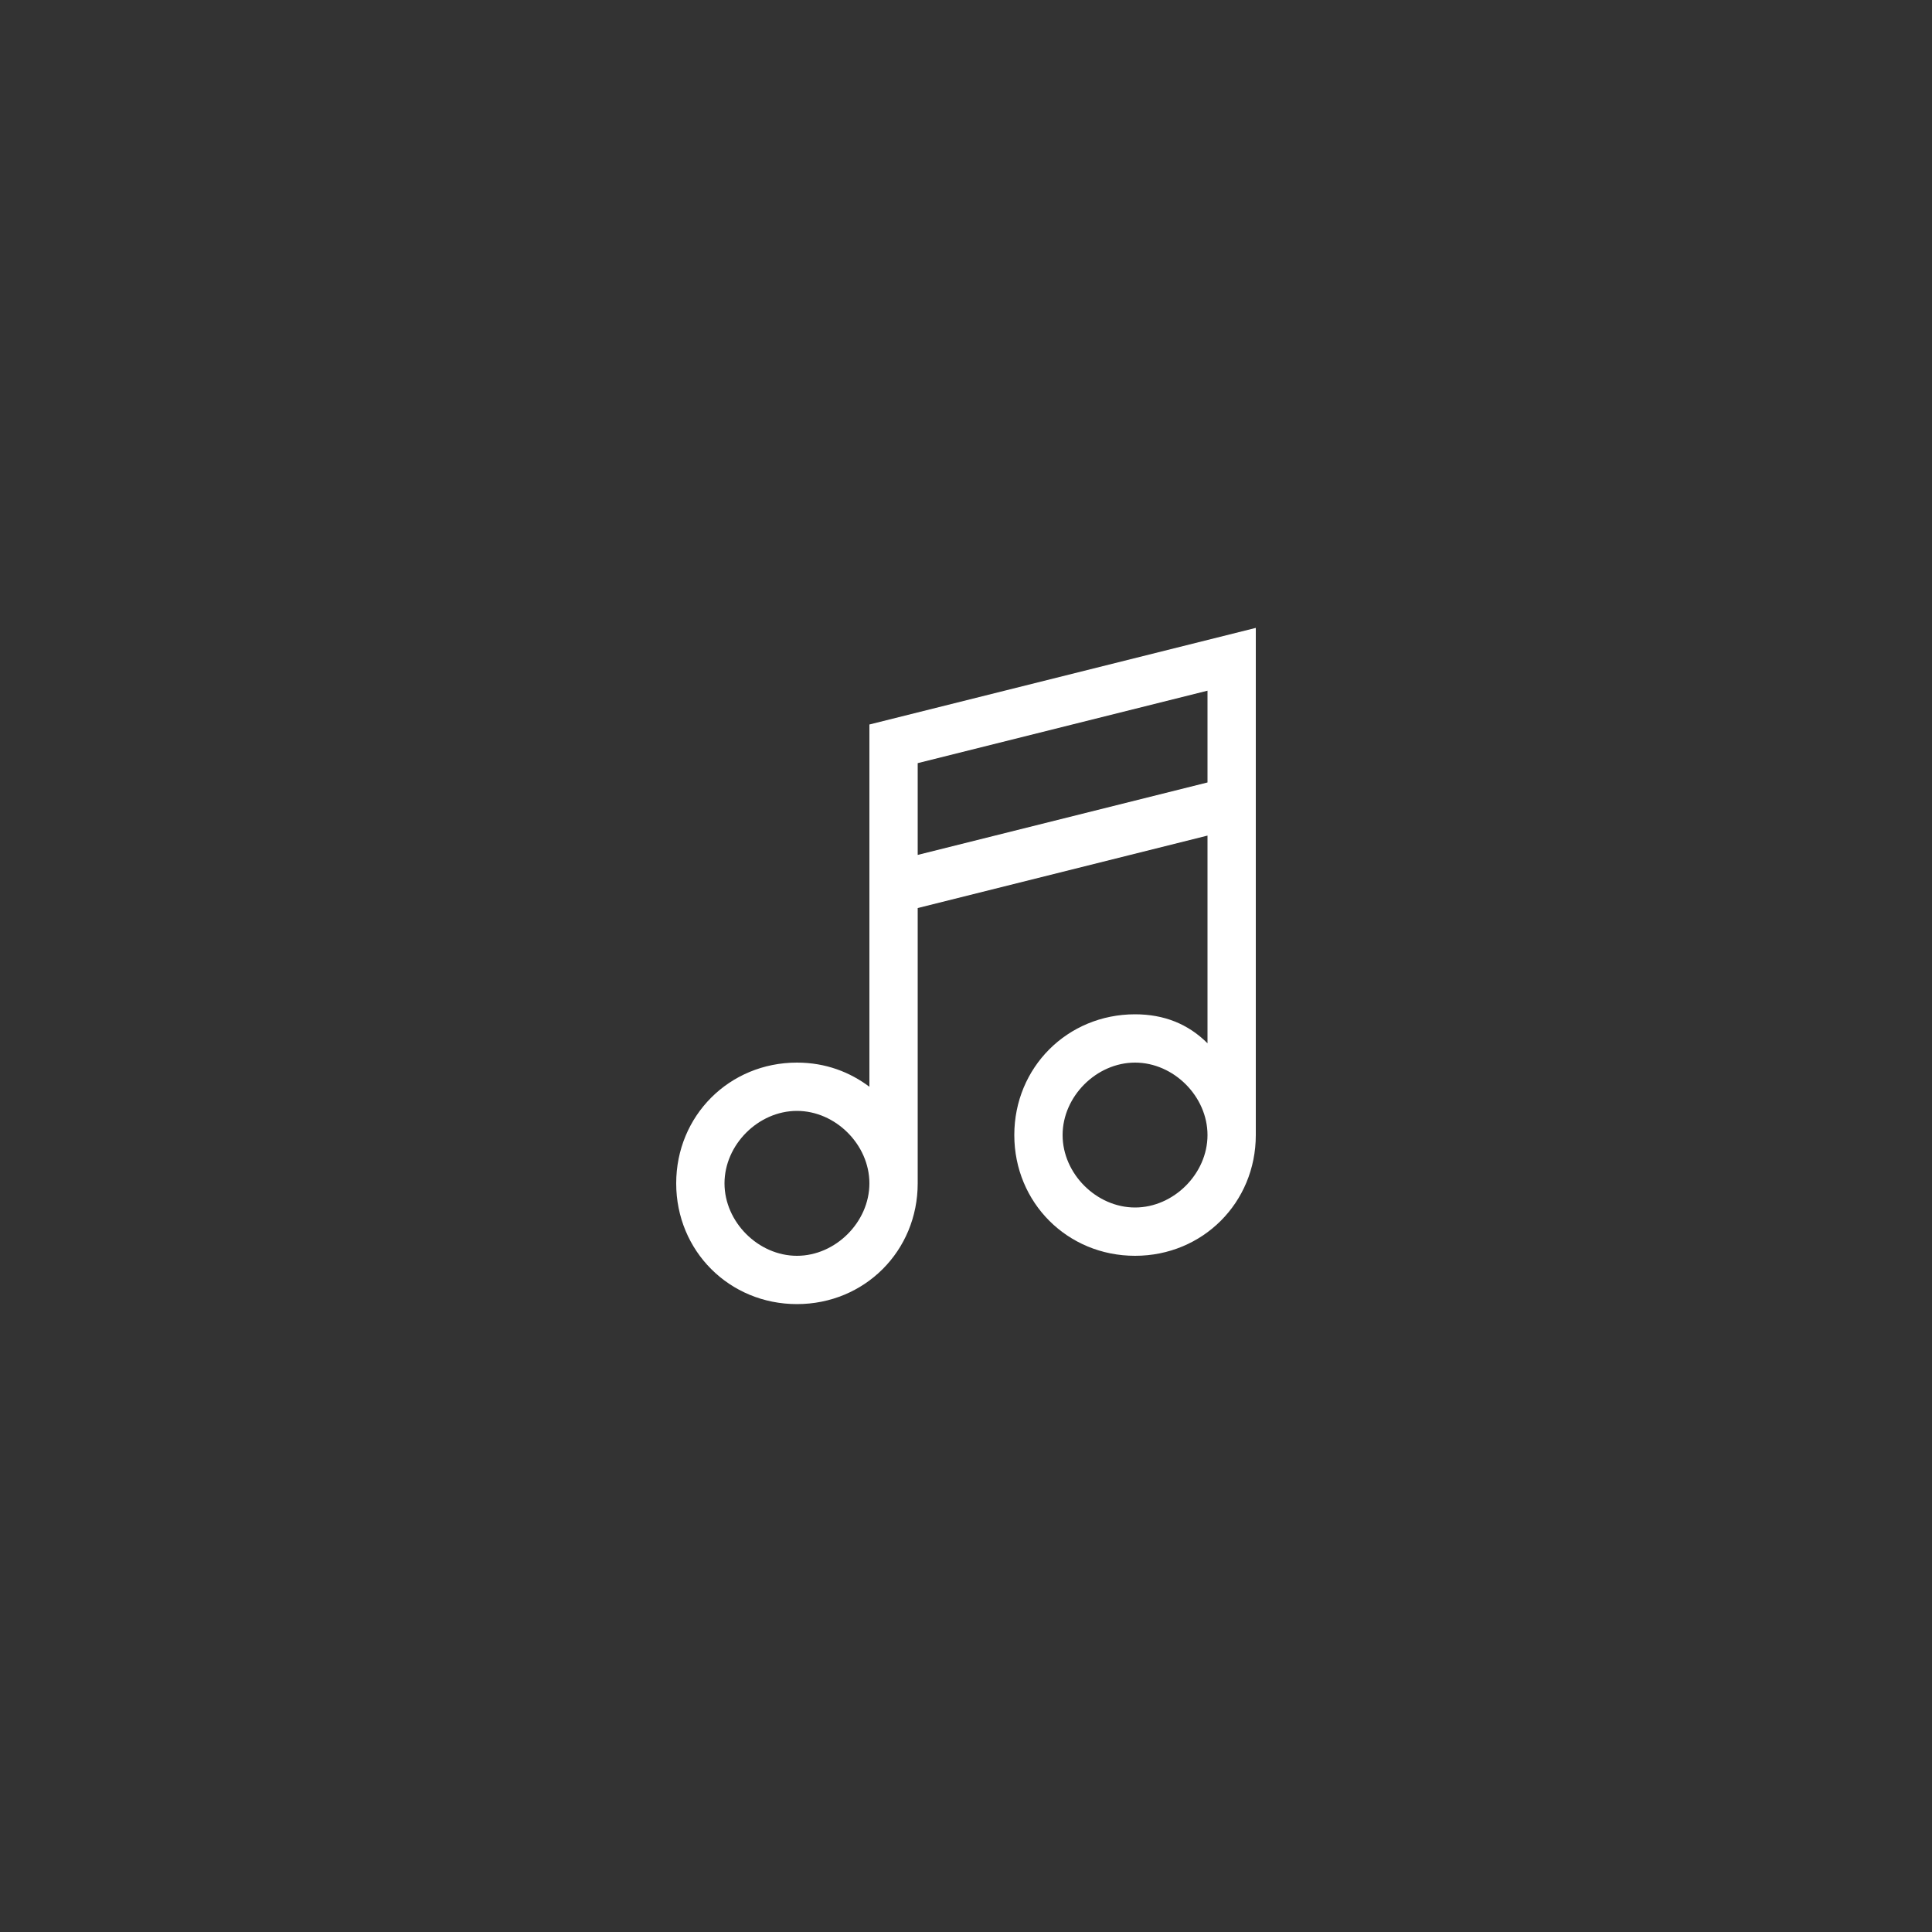 <svg width="40" height="40" viewBox="0 0 40 40" fill="none" xmlns="http://www.w3.org/2000/svg">
<rect x="0" y="0" width="40" height="40" fill="#333333" stroke="none"/>
<path d="M18 15V19V22.5C17.6 22.2 17.1 22 16.5 22C15.1 22 14 23.1 14 24.5C14 25.9 15.1 27 16.5 27C17.9 27 19 25.9 19 24.5V18.8L25 17.3V21.6C24.6 21.2 24.1 21 23.5 21C22.1 21 21 22.1 21 23.5C21 24.9 22.1 26 23.5 26C24.9 26 26 24.9 26 23.5V17V14V13L18 15ZM16.5 26C15.7 26 15 25.3 15 24.5C15 23.7 15.7 23 16.5 23C17.3 23 18 23.7 18 24.5C18 25.3 17.3 26 16.5 26ZM23.5 25C22.7 25 22 24.3 22 23.5C22 22.7 22.7 22 23.5 22C24.3 22 25 22.7 25 23.5C25 24.3 24.3 25 23.5 25ZM19 17.7V15.8L25 14.3V16.2L19 17.7Z" fill="white"/>
</svg>

